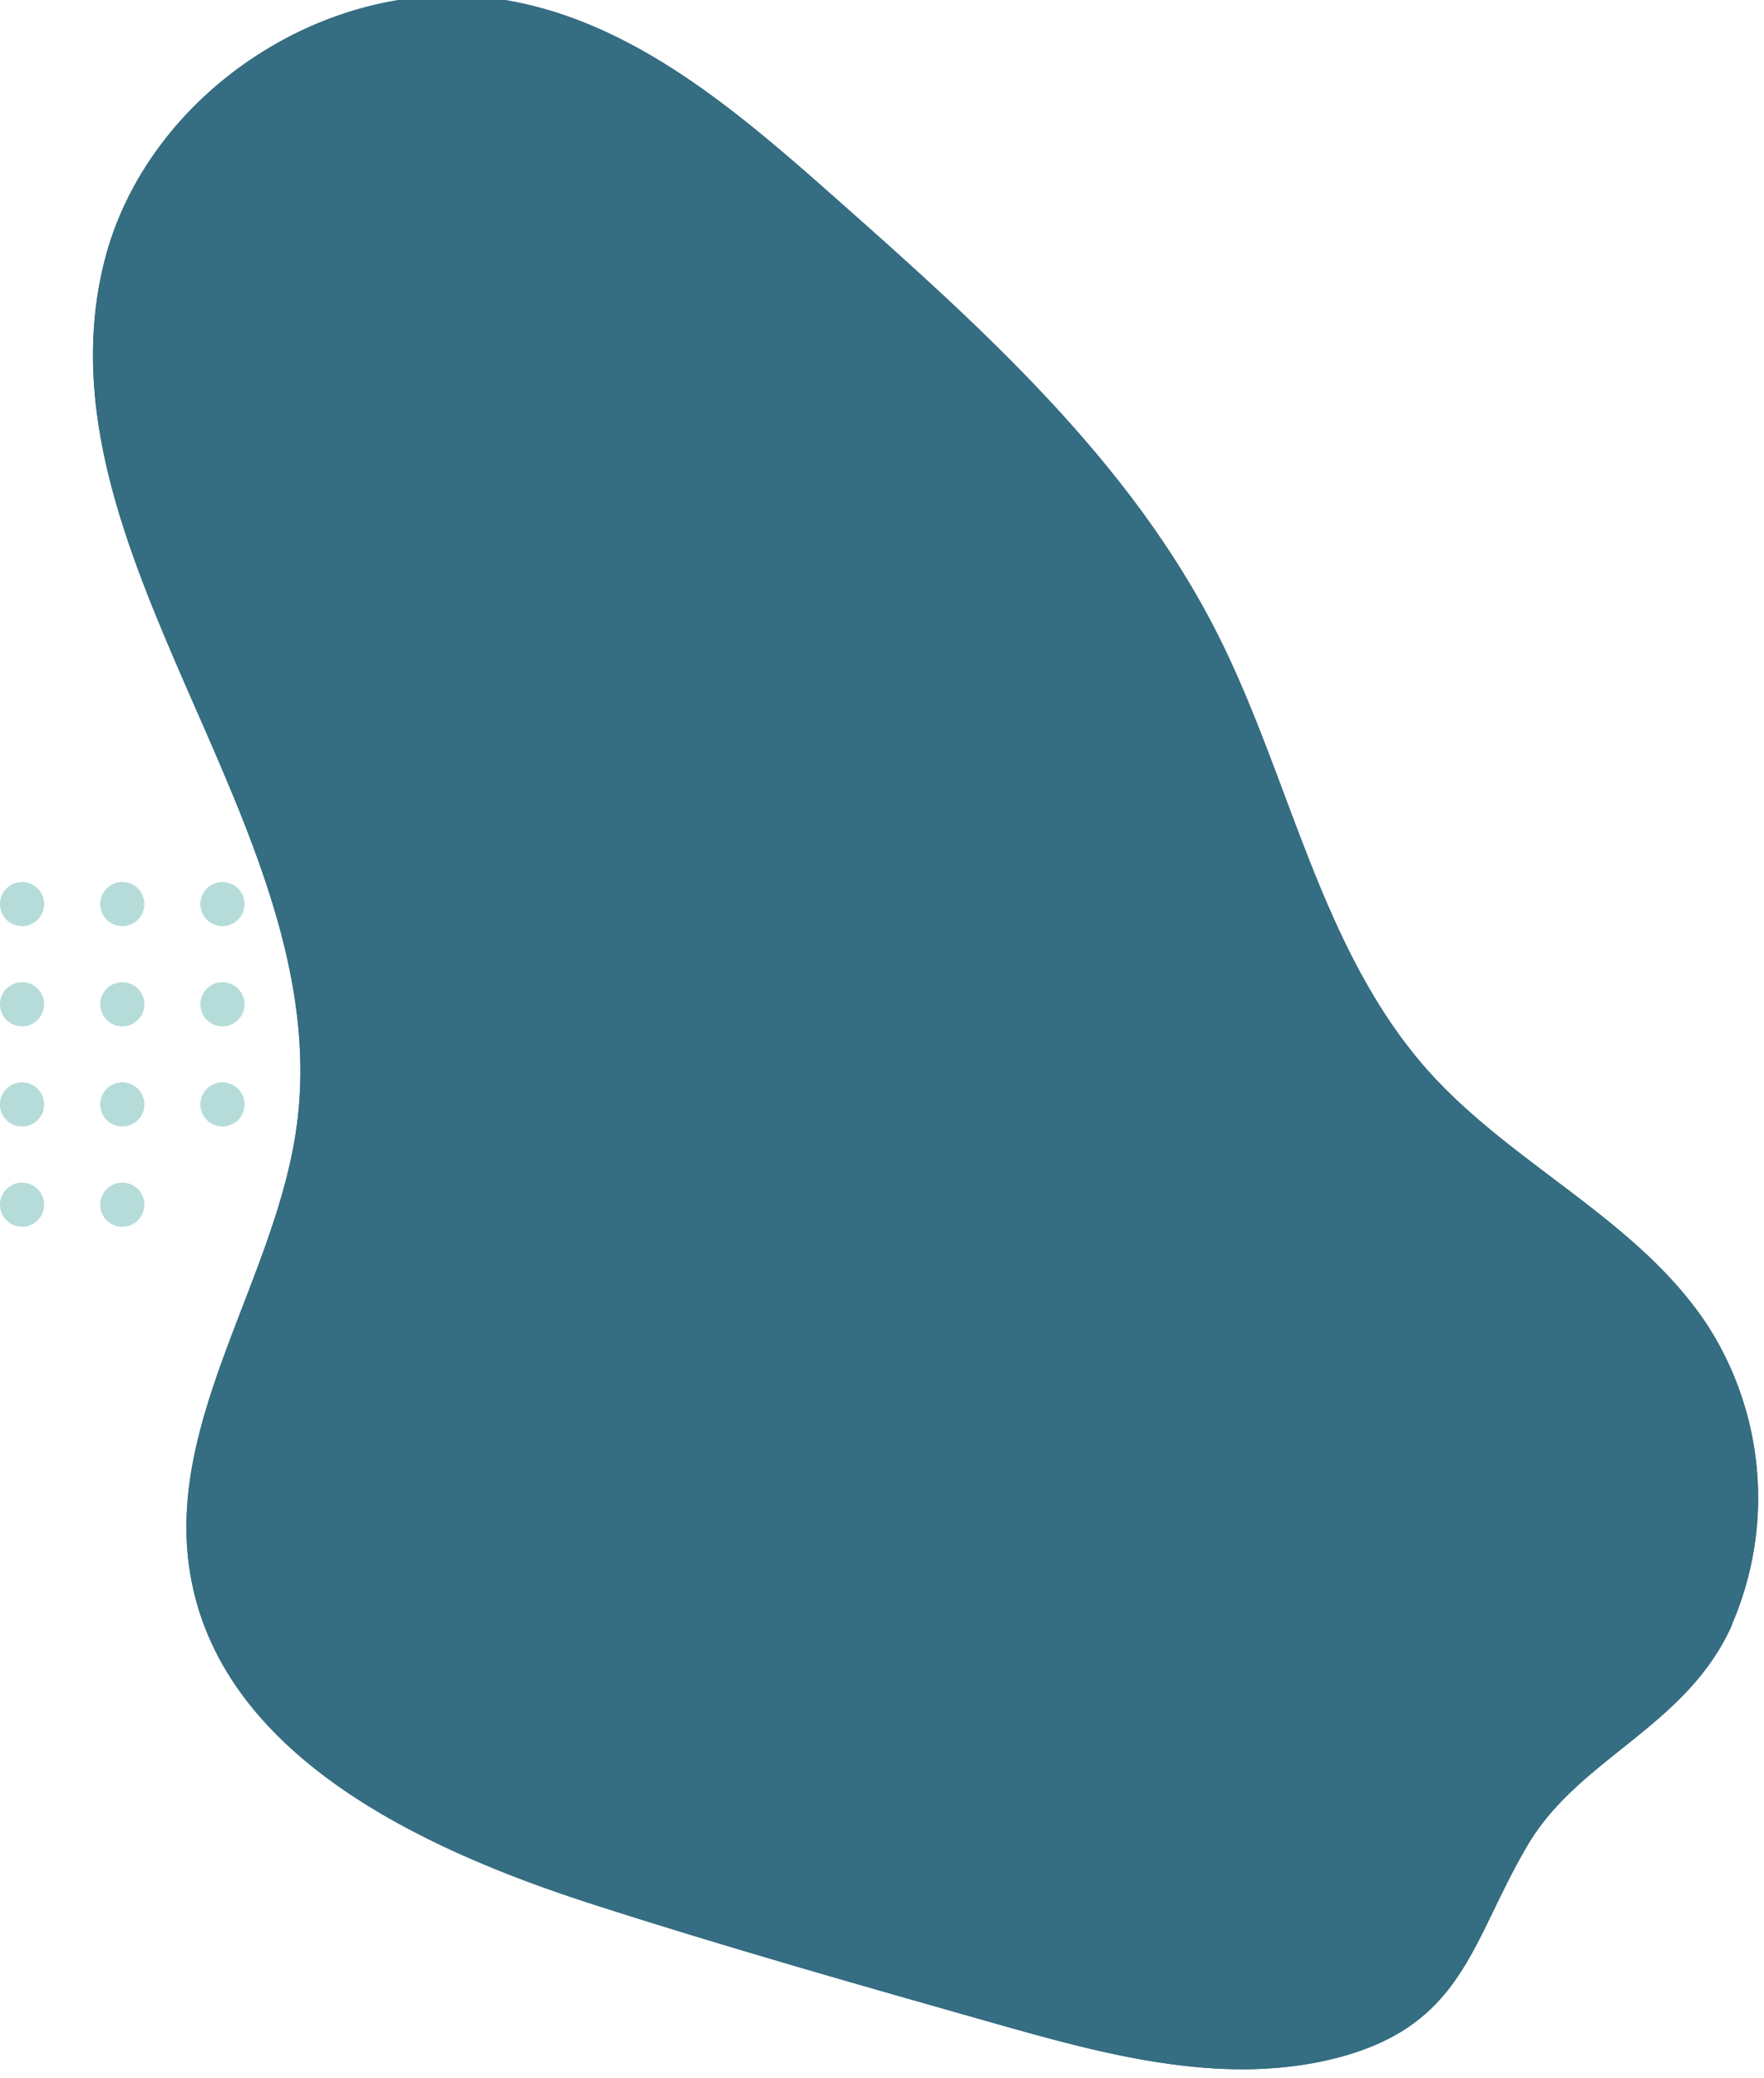 <svg xmlns="http://www.w3.org/2000/svg" viewBox="0 0 236 278"><defs><clipPath id="a"><path fill="#fff" d="M248.127 187.279a42.686 42.686 0 00-13.318-37.86c-12.524-11.276-30.54-14.047-44.644-23.266-18.255-11.958-27.946-33.183-42.454-49.524-17.286-19.47-41.128-31.635-64.383-43.347-15.437-7.781-31.89-15.777-49.12-14.293-23.51 1.978-43.526 24.1-43.153 47.699.627 40.035 49.208 65.111 54.375 104.813 2.65 20.574-6.953 42.656 1.452 61.618 9.96 22.471 38.89 27.918 63.439 29.22 18.667.993 37.351 1.334 56.034 1.676 15.135.278 31.017.397 44.446-6.654 16.548-8.735 14.285-20.058 18.5-34.779 3.73-12.975 16.461-20.558 18.857-35.264"/></clipPath></defs><path fill="#b5dcd9" d="M5.904 120.954A2.952 2.952 0 100 120.95a2.952 2.952 0 005.904.004M19.314 120.954a2.952 2.952 0 10-5.904-.004 2.952 2.952 0 005.904.004M32.714 120.954a2.952 2.952 0 10-5.904-.004 2.952 2.952 0 005.904.004zM46.124 120.954a2.952 2.952 0 10-5.904-.004 2.952 2.952 0 005.904.004M5.904 134.362a2.952 2.952 0 10-5.904 0 2.952 2.952 0 005.904 0M19.314 134.362a2.952 2.952 0 10-5.904 0 2.952 2.952 0 005.904 0M32.714 134.362a2.952 2.952 0 10-5.904 0 2.952 2.952 0 005.904 0M46.124 134.362a2.952 2.952 0 10-5.904 0 2.952 2.952 0 005.904 0M5.904 147.75a2.952 2.952 0 10-5.904.023 2.952 2.952 0 005.904-.022zM19.314 147.75a2.952 2.952 0 100 .012M32.714 147.75a2.952 2.952 0 100 .012M46.123 147.75a2.952 2.952 0 100 .012M5.904 161.174A2.952 2.952 0 100 161.17a2.952 2.952 0 005.904.004zM19.314 161.174a2.952 2.952 0 10-5.904-.004 2.952 2.952 0 005.904.004zM46.124 161.174a2.952 2.952 0 10-5.904-.004 2.952 2.952 0 005.904.004"/><g><path fill="#356d82" d="M231.69 217.366a42.686 42.686 0 00-3.212-40.005c-9.23-14.1-25.942-21.378-37.226-33.892-14.597-16.222-18.549-39.217-28.405-58.72-11.743-23.238-31.69-41.087-51.184-58.347C98.723 14.938 84.857 3.007 67.819.043c-23.236-4.089-48.236 12.19-53.9 35.103-9.613 38.869 30.957 75.515 25.817 115.221-2.69 20.569-17.611 39.468-14.325 59.947 3.893 24.27 30.474 36.92 53.878 44.447 17.795 5.725 35.773 10.824 53.75 15.924 14.562 4.133 29.887 8.302 44.671 4.913 18.23-4.222 18.932-15.747 26.766-28.904 6.918-11.593 21.163-15.675 27.234-29.282"/><path fill="none" stroke="#356d82" stroke-miterlimit="20" stroke-width="2" d="M248.127 187.279a42.686 42.686 0 00-13.318-37.86c-12.524-11.276-30.54-14.047-44.644-23.266-18.255-11.958-27.946-33.183-42.454-49.524-17.286-19.47-41.128-31.635-64.383-43.347-15.437-7.781-31.89-15.777-49.12-14.293-23.51 1.978-43.526 24.1-43.153 47.699.627 40.035 49.208 65.111 54.375 104.813 2.65 20.574-6.953 42.656 1.452 61.618 9.96 22.471 38.89 27.918 63.439 29.22 18.667.993 37.351 1.334 56.034 1.676 15.135.278 31.017.397 44.446-6.654 16.548-8.735 14.285-20.058 18.5-34.779 3.73-12.975 16.461-20.558 18.857-35.264" clip-path="url(&quot;#a&quot;)" transform="rotate(14.79 124 139)"/></g></svg>